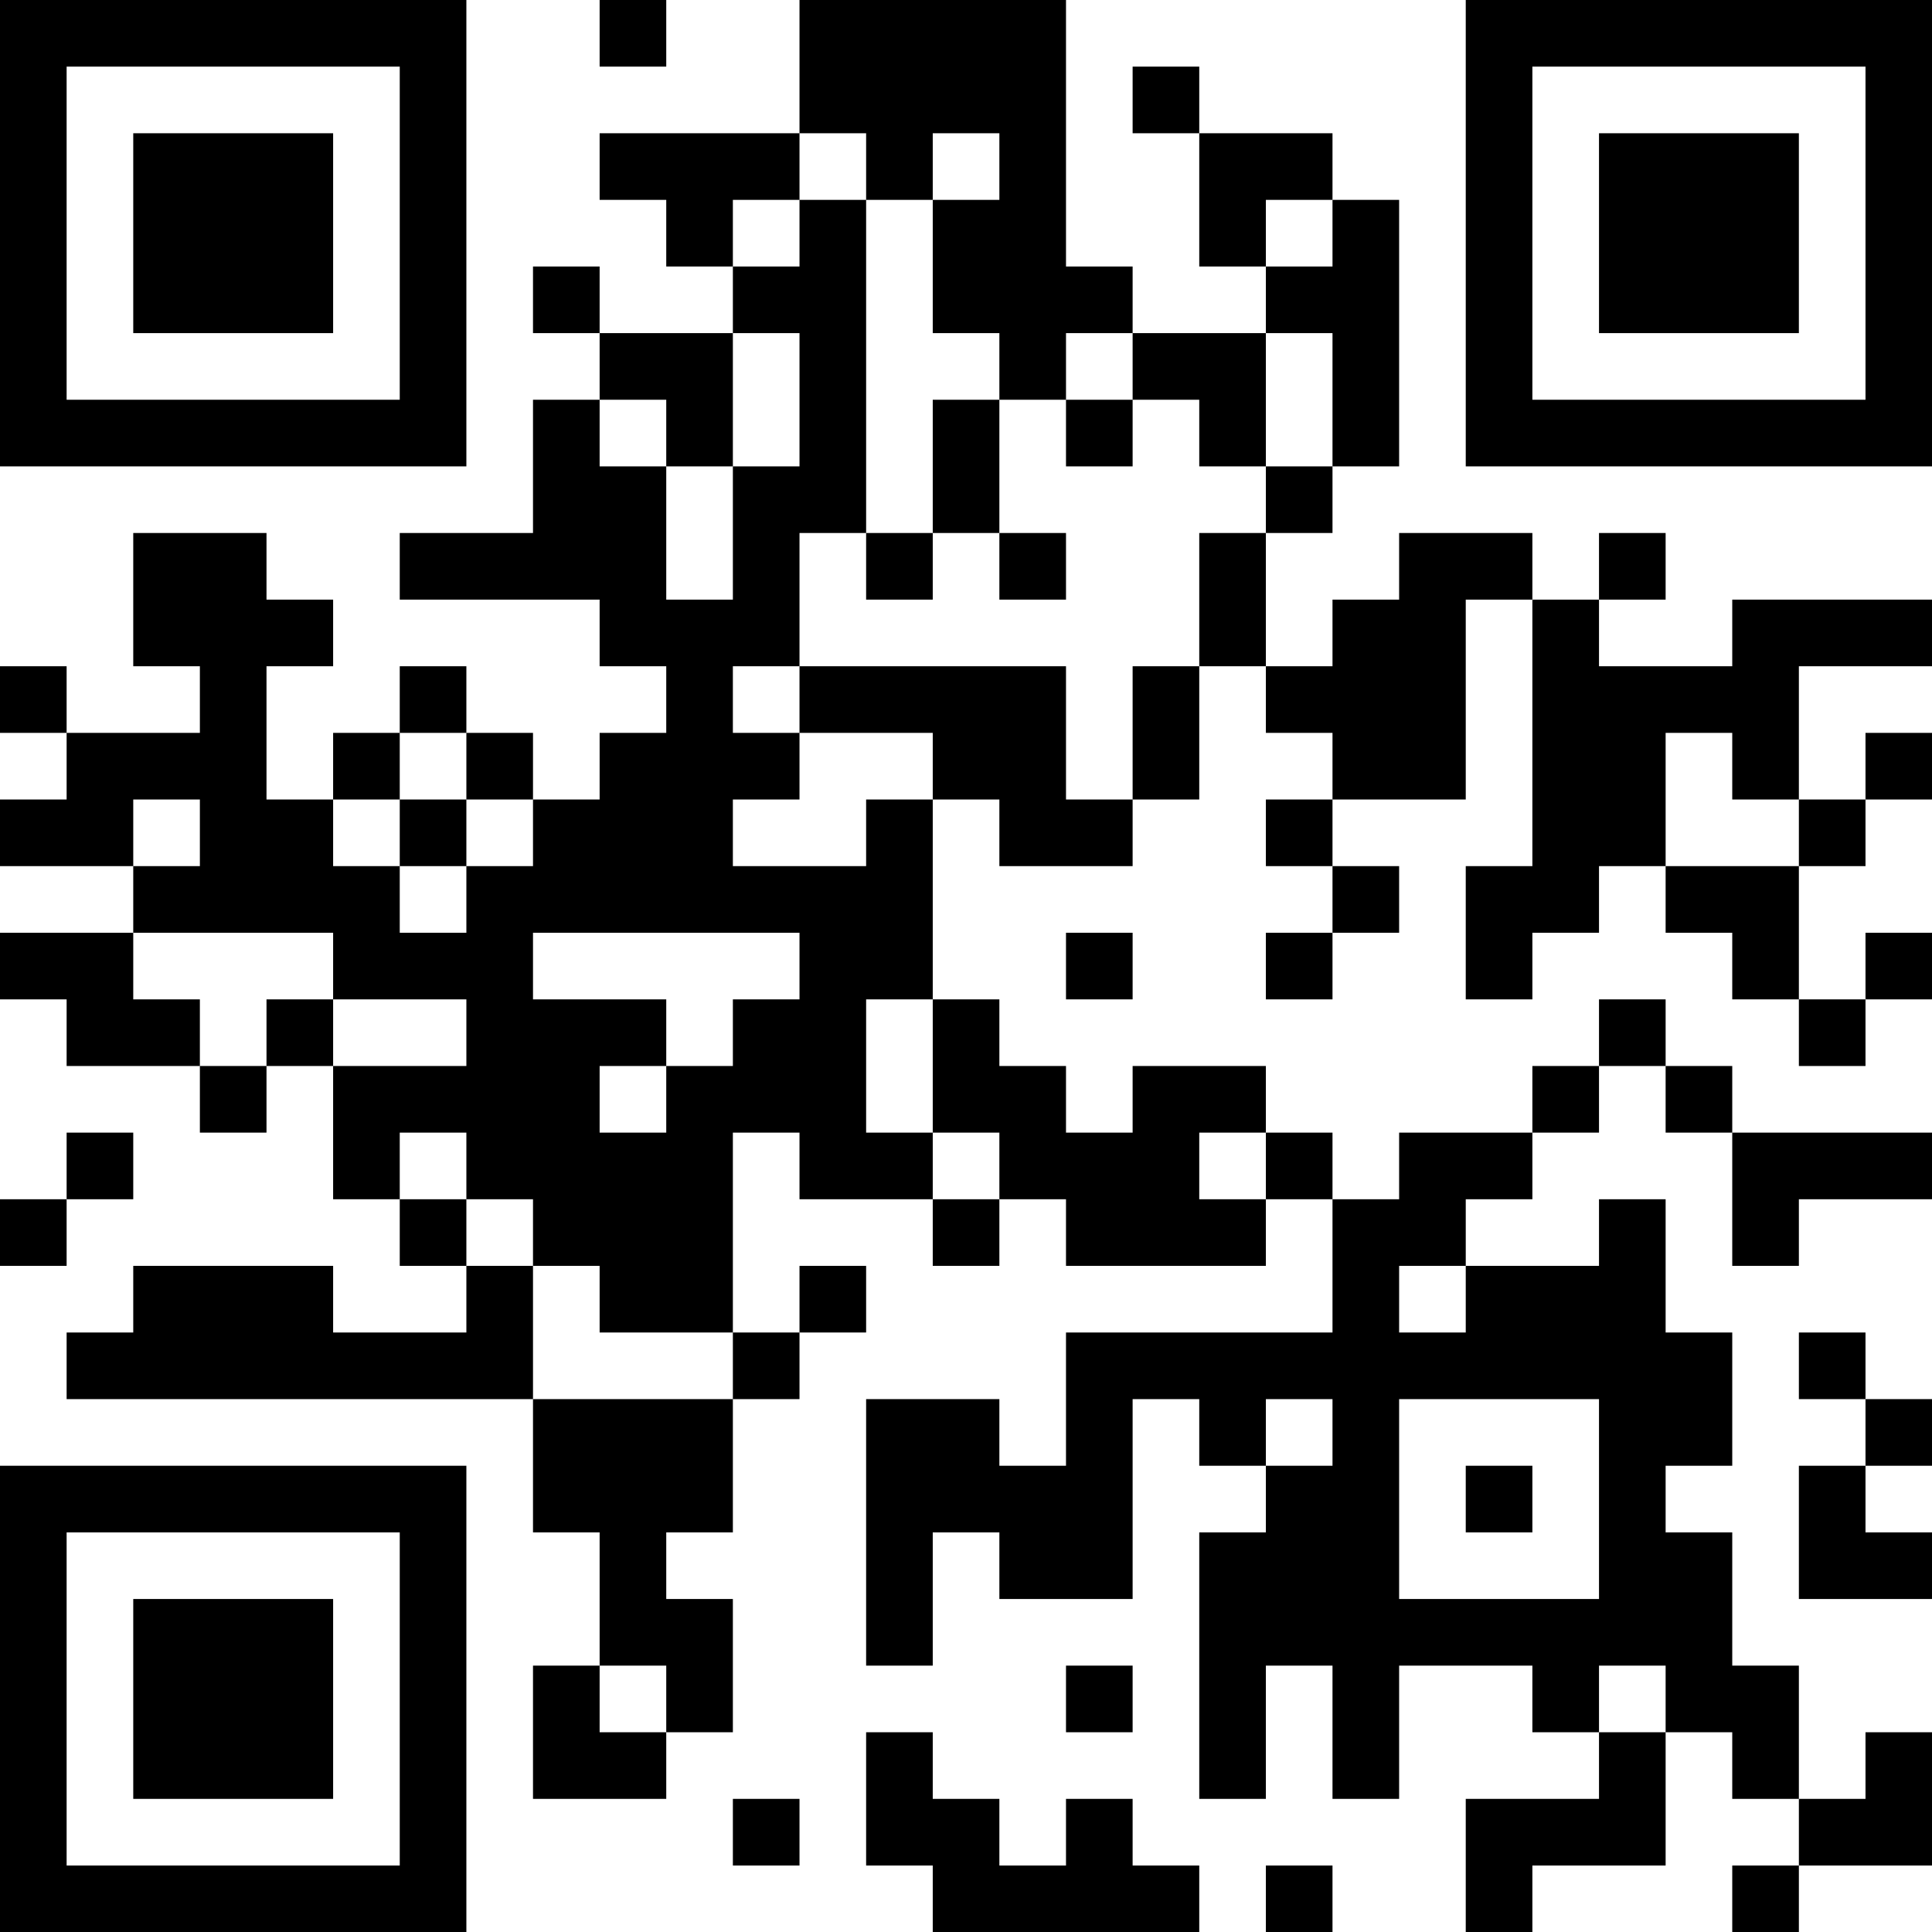 <?xml version="1.0" encoding="UTF-8"?>
<svg xmlns="http://www.w3.org/2000/svg" version="1.1" width="200" height="200" viewBox="0 0 200 200"><rect x="0" y="0" width="200" height="200" fill="#ffffff"/><g transform="scale(6.897)"><g transform="translate(0,0)"><path fill-rule="evenodd" d="M9 0L9 1L10 1L10 0ZM12 0L12 2L9 2L9 3L10 3L10 4L11 4L11 5L9 5L9 4L8 4L8 5L9 5L9 6L8 6L8 8L6 8L6 9L9 9L9 10L10 10L10 11L9 11L9 12L8 12L8 11L7 11L7 10L6 10L6 11L5 11L5 12L4 12L4 10L5 10L5 9L4 9L4 8L2 8L2 10L3 10L3 11L1 11L1 10L0 10L0 11L1 11L1 12L0 12L0 13L2 13L2 14L0 14L0 15L1 15L1 16L3 16L3 17L4 17L4 16L5 16L5 18L6 18L6 19L7 19L7 20L5 20L5 19L2 19L2 20L1 20L1 21L8 21L8 23L9 23L9 25L8 25L8 27L10 27L10 26L11 26L11 24L10 24L10 23L11 23L11 21L12 21L12 20L13 20L13 19L12 19L12 20L11 20L11 17L12 17L12 18L14 18L14 19L15 19L15 18L16 18L16 19L19 19L19 18L20 18L20 20L16 20L16 22L15 22L15 21L13 21L13 25L14 25L14 23L15 23L15 24L17 24L17 21L18 21L18 22L19 22L19 23L18 23L18 27L19 27L19 25L20 25L20 27L21 27L21 25L23 25L23 26L24 26L24 27L22 27L22 29L23 29L23 28L25 28L25 26L26 26L26 27L27 27L27 28L26 28L26 29L27 29L27 28L29 28L29 26L28 26L28 27L27 27L27 25L26 25L26 23L25 23L25 22L26 22L26 20L25 20L25 18L24 18L24 19L22 19L22 18L23 18L23 17L24 17L24 16L25 16L25 17L26 17L26 19L27 19L27 18L29 18L29 17L26 17L26 16L25 16L25 15L24 15L24 16L23 16L23 17L21 17L21 18L20 18L20 17L19 17L19 16L17 16L17 17L16 17L16 16L15 16L15 15L14 15L14 12L15 12L15 13L17 13L17 12L18 12L18 10L19 10L19 11L20 11L20 12L19 12L19 13L20 13L20 14L19 14L19 15L20 15L20 14L21 14L21 13L20 13L20 12L22 12L22 9L23 9L23 13L22 13L22 15L23 15L23 14L24 14L24 13L25 13L25 14L26 14L26 15L27 15L27 16L28 16L28 15L29 15L29 14L28 14L28 15L27 15L27 13L28 13L28 12L29 12L29 11L28 11L28 12L27 12L27 10L29 10L29 9L26 9L26 10L24 10L24 9L25 9L25 8L24 8L24 9L23 9L23 8L21 8L21 9L20 9L20 10L19 10L19 8L20 8L20 7L21 7L21 3L20 3L20 2L18 2L18 1L17 1L17 2L18 2L18 4L19 4L19 5L17 5L17 4L16 4L16 0ZM12 2L12 3L11 3L11 4L12 4L12 3L13 3L13 8L12 8L12 10L11 10L11 11L12 11L12 12L11 12L11 13L13 13L13 12L14 12L14 11L12 11L12 10L16 10L16 12L17 12L17 10L18 10L18 8L19 8L19 7L20 7L20 5L19 5L19 7L18 7L18 6L17 6L17 5L16 5L16 6L15 6L15 5L14 5L14 3L15 3L15 2L14 2L14 3L13 3L13 2ZM19 3L19 4L20 4L20 3ZM11 5L11 7L10 7L10 6L9 6L9 7L10 7L10 9L11 9L11 7L12 7L12 5ZM14 6L14 8L13 8L13 9L14 9L14 8L15 8L15 9L16 9L16 8L15 8L15 6ZM16 6L16 7L17 7L17 6ZM6 11L6 12L5 12L5 13L6 13L6 14L7 14L7 13L8 13L8 12L7 12L7 11ZM25 11L25 13L27 13L27 12L26 12L26 11ZM2 12L2 13L3 13L3 12ZM6 12L6 13L7 13L7 12ZM2 14L2 15L3 15L3 16L4 16L4 15L5 15L5 16L7 16L7 15L5 15L5 14ZM8 14L8 15L10 15L10 16L9 16L9 17L10 17L10 16L11 16L11 15L12 15L12 14ZM16 14L16 15L17 15L17 14ZM13 15L13 17L14 17L14 18L15 18L15 17L14 17L14 15ZM1 17L1 18L0 18L0 19L1 19L1 18L2 18L2 17ZM6 17L6 18L7 18L7 19L8 19L8 21L11 21L11 20L9 20L9 19L8 19L8 18L7 18L7 17ZM18 17L18 18L19 18L19 17ZM21 19L21 20L22 20L22 19ZM27 20L27 21L28 21L28 22L27 22L27 24L29 24L29 23L28 23L28 22L29 22L29 21L28 21L28 20ZM19 21L19 22L20 22L20 21ZM21 21L21 24L24 24L24 21ZM22 22L22 23L23 23L23 22ZM9 25L9 26L10 26L10 25ZM16 25L16 26L17 26L17 25ZM24 25L24 26L25 26L25 25ZM13 26L13 28L14 28L14 29L18 29L18 28L17 28L17 27L16 27L16 28L15 28L15 27L14 27L14 26ZM11 27L11 28L12 28L12 27ZM19 28L19 29L20 29L20 28ZM0 0L0 7L7 7L7 0ZM1 1L1 6L6 6L6 1ZM2 2L2 5L5 5L5 2ZM22 0L22 7L29 7L29 0ZM23 1L23 6L28 6L28 1ZM24 2L24 5L27 5L27 2ZM0 22L0 29L7 29L7 22ZM1 23L1 28L6 28L6 23ZM2 24L2 27L5 27L5 24Z" fill="#000000"/></g></g></svg>
